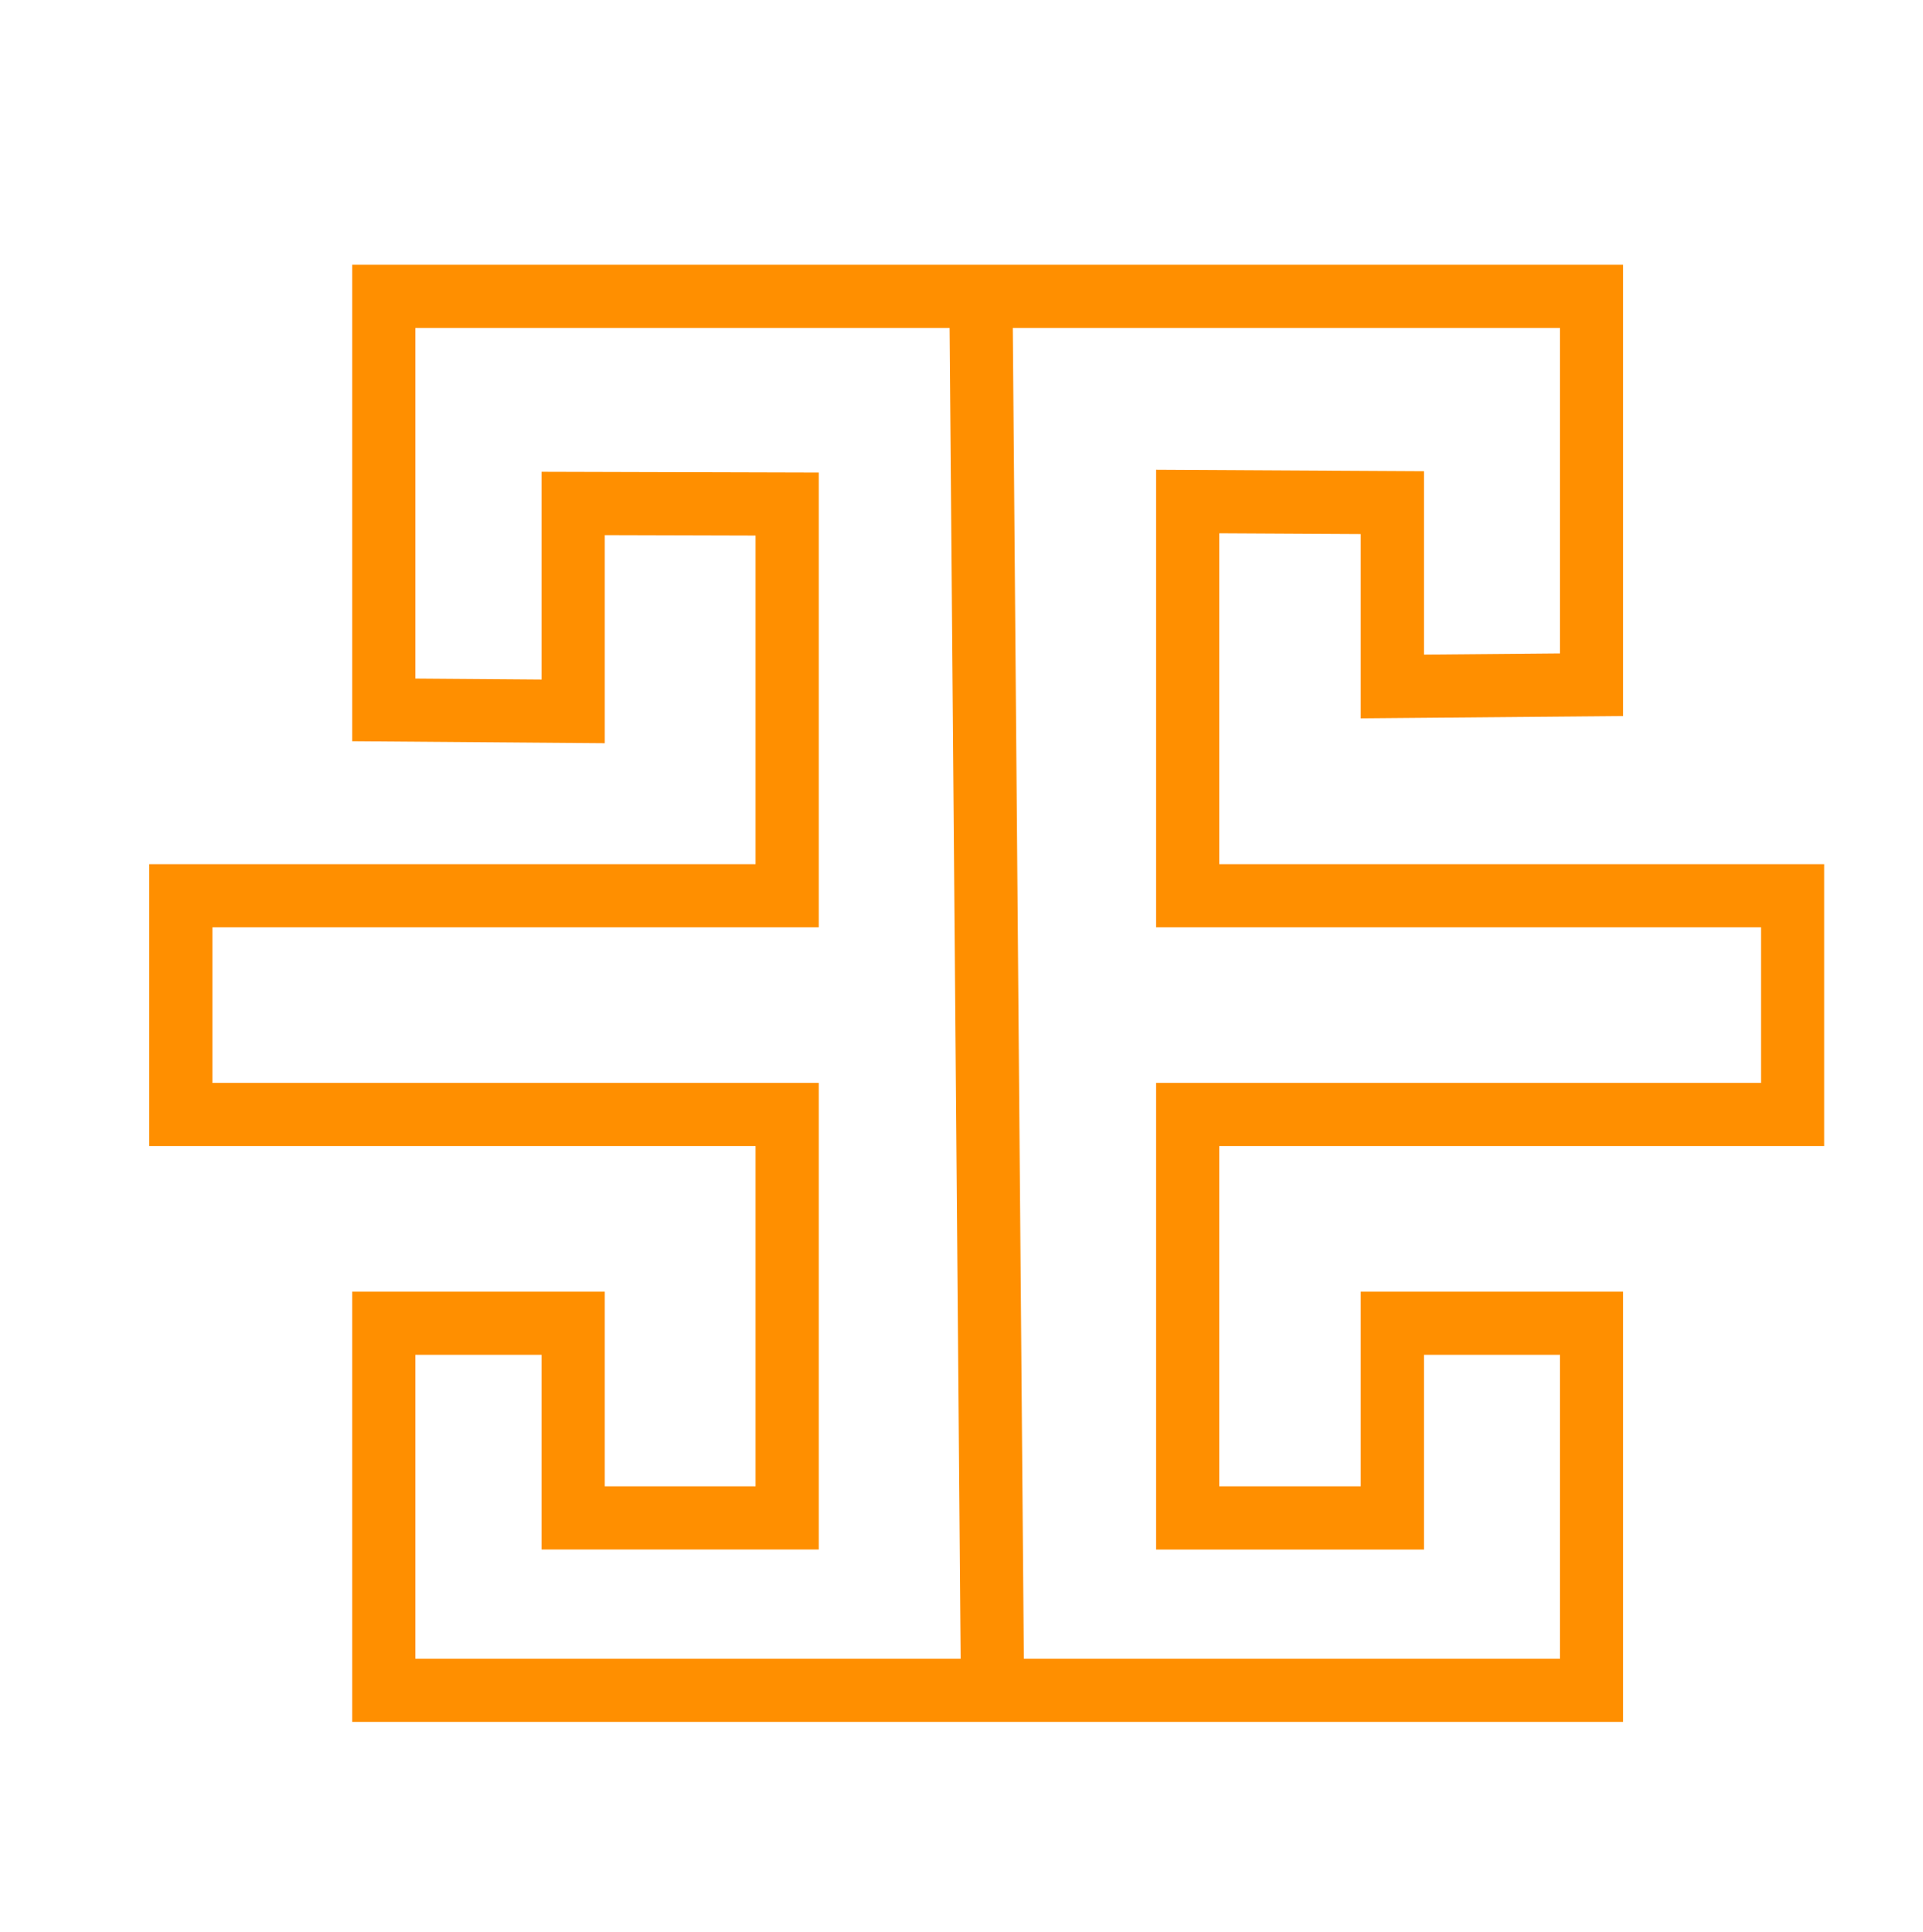 <?xml version="1.0" encoding="UTF-8" standalone="no"?>
<!-- Created with Inkscape (http://www.inkscape.org/) -->

<svg
   width="24.194mm"
   height="24.312mm"
   viewBox="0 0 24.194 24.312"
   version="1.1"
   id="svg90202"
   sodipodi:docname="2022-TR-02-explanation_symbol1.svg"
   inkscape:version="1.1.1 (3bf5ae0d25, 2021-09-20)"
   xmlns:inkscape="http://www.inkscape.org/namespaces/inkscape"
   xmlns:sodipodi="http://sodipodi.sourceforge.net/DTD/sodipodi-0.dtd"
   xmlns="http://www.w3.org/2000/svg"
   xmlns:svg="http://www.w3.org/2000/svg">
  <sodipodi:namedview
     id="namedview90204"
     pagecolor="#ffffff"
     bordercolor="#666666"
     borderopacity="1.0"
     inkscape:pageshadow="2"
     inkscape:pageopacity="0.0"
     inkscape:pagecheckerboard="0"
     inkscape:document-units="mm"
     showgrid="false"
     inkscape:zoom="2.6547419"
     inkscape:cx="57.44438"
     inkscape:cy="150.86213"
     inkscape:window-width="1920"
     inkscape:window-height="1137"
     inkscape:window-x="-8"
     inkscape:window-y="-8"
     inkscape:window-maximized="1"
     inkscape:current-layer="layer1" />
  <defs
     id="defs90199" />
  <g
     inkscape:label="Ebene 1"
     inkscape:groupmode="layer"
     id="layer1"
     transform="translate(-53.151,-12.65)">
    <g
       transform="matrix(0.265,0,0,0.265,-136.546,-192.554)"
       id="g4108"
       style="clip-rule:evenodd;fill-rule:evenodd;stroke-linecap:round;stroke-linejoin:round;stroke-miterlimit:1.5">
      <path
         d="m 802.445,828.774 v -13.387 h -28.72 c 0,0 0,-15.711 0,-15.711 0,0 6.718,0.037 6.718,0.037 0,0 0,8.75 0,8.75 l 12.455,-0.109 v -21.428 h -60.34 v 22.625 l 11.993,0.093 v -9.88 c 0,0 7.159,0.02 7.159,0.02 0,0 0,15.603 0,15.603 0,0 -28.786,0 -28.786,0 v 13.387 h 28.786 c 0,0 0,16.156 0,16.156 10e-4,0 -7.159,0 -7.159,0 0,0 0,-9.246 0,-9.246 h -11.993 v 20.431 h 60.34 v -20.431 h -12.455 v 9.246 c 0,0 -6.718,0 -6.718,0 0,0 0,-16.156 0,-16.156 0,0 28.72,0 28.72,0 z m -41.523,-38.848 0.525,63.189 h -25.889 c 0,0 0,-14.431 0,-14.431 0,0 5.993,0 5.993,0 0,0 0,9.246 0,9.246 h 13.159 v -22.156 h -28.786 c 0,0 0,-7.387 0,-7.387 0,0 28.786,0 28.786,0 v -21.594 l -13.159,-0.037 v 9.864 c 0,0 -5.993,-0.046 -5.993,-0.046 0,0 0,-16.648 0,-16.648 z m 3,0 h 25.976 c 0,0 0,15.454 0,15.454 0,0 -6.455,0.057 -6.455,0.057 0,0 0,-8.707 0,-8.707 l -12.718,-0.071 v 21.728 h 28.72 v 7.387 c 0,0 -28.72,0 -28.72,0 v 22.156 h 12.718 v -9.246 c 0,0 6.455,0 6.455,0 0,0 0,14.431 0,14.431 h -25.451 z"
         style="fill:#ff8f00"
         id="path4106" />
    </g>
  </g>
</svg>
